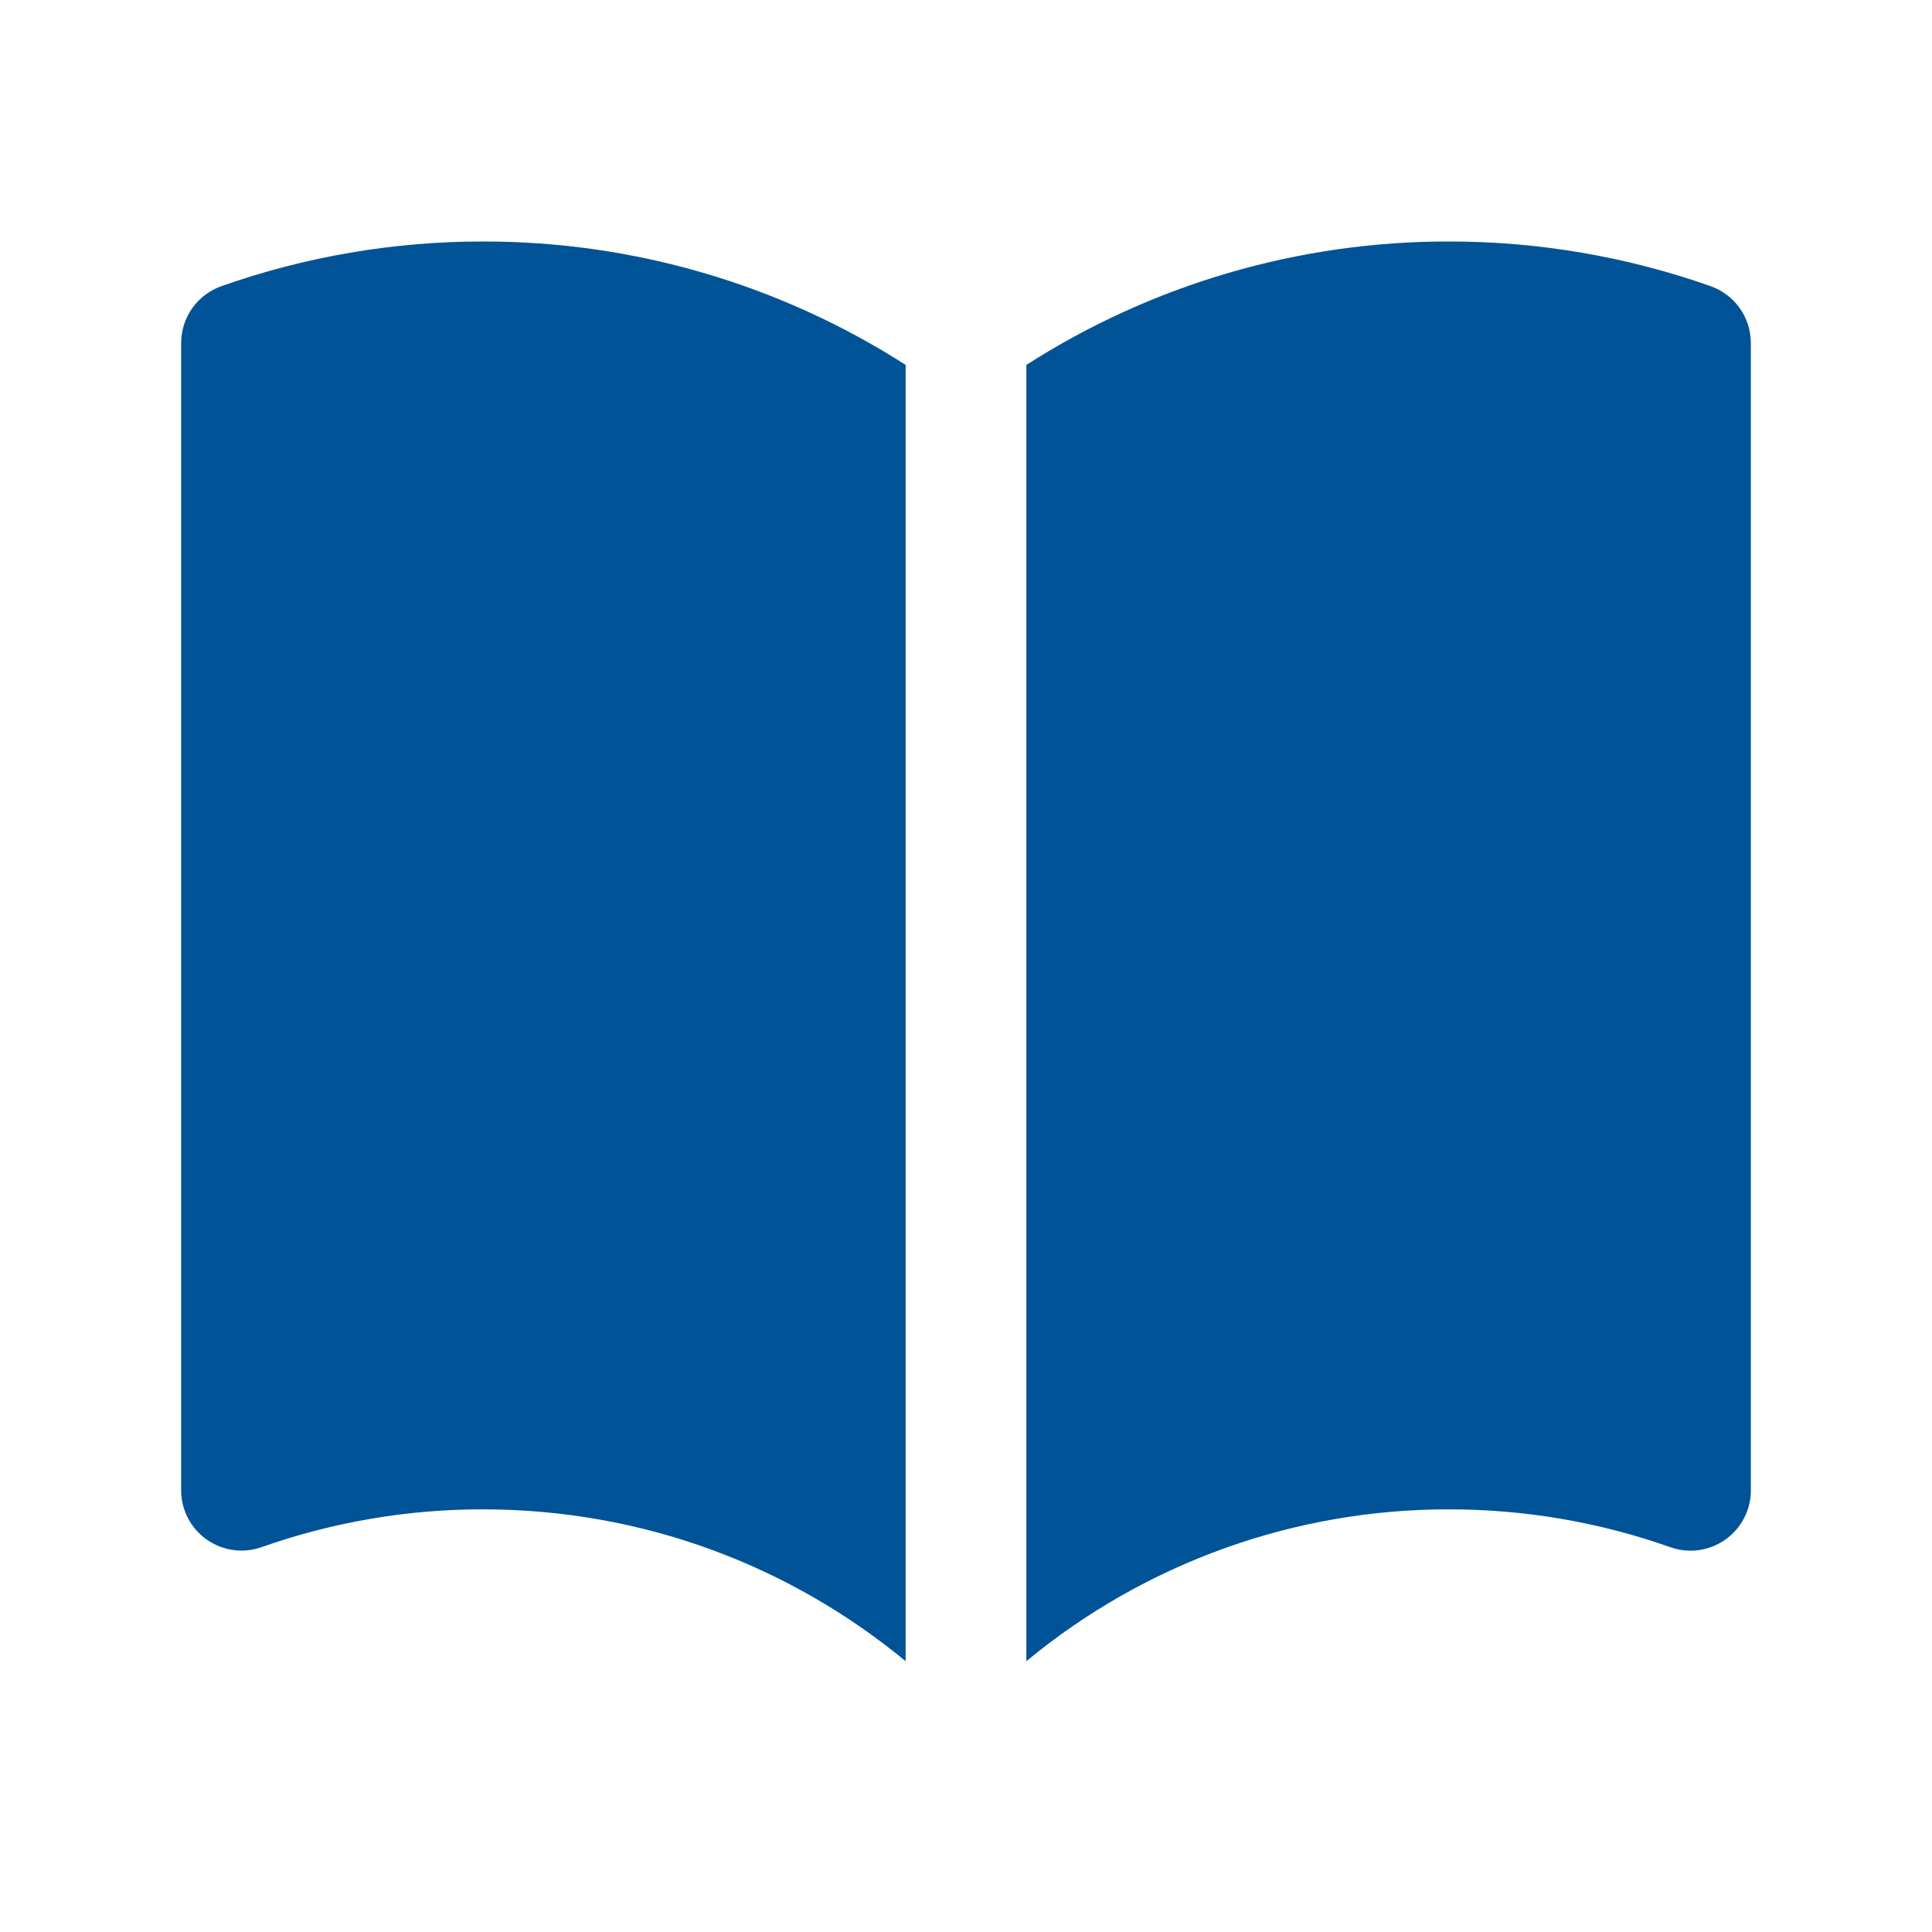 <svg width="42" height="42" viewBox="0 0 42 42" fill="none" xmlns="http://www.w3.org/2000/svg">
    <path
        d="M19.688 7.933C16.945 6.176 13.756 5.245 10.5 5.25C8.563 5.248 6.639 5.577 4.812 6.221C4.557 6.312 4.335 6.479 4.178 6.701C4.022 6.922 3.938 7.187 3.938 7.459V32.396C3.938 32.606 3.988 32.813 4.084 32.999C4.181 33.186 4.321 33.346 4.492 33.468C4.664 33.589 4.862 33.667 5.07 33.696C5.278 33.725 5.49 33.703 5.688 33.633C7.233 33.088 8.861 32.81 10.5 32.812C13.991 32.812 17.19 34.05 19.688 36.113V7.933ZM22.312 36.113C24.896 33.975 28.146 32.807 31.5 32.812C33.191 32.812 34.807 33.103 36.312 33.635C36.511 33.705 36.723 33.727 36.931 33.698C37.139 33.669 37.337 33.59 37.508 33.469C37.68 33.347 37.82 33.187 37.916 33C38.013 32.813 38.063 32.606 38.062 32.396V7.459C38.062 7.187 37.978 6.922 37.822 6.701C37.665 6.479 37.443 6.312 37.188 6.221C35.361 5.577 33.437 5.248 31.5 5.25C28.244 5.245 25.055 6.176 22.312 7.933V36.113Z"
        fill="#015398" />
</svg>
    